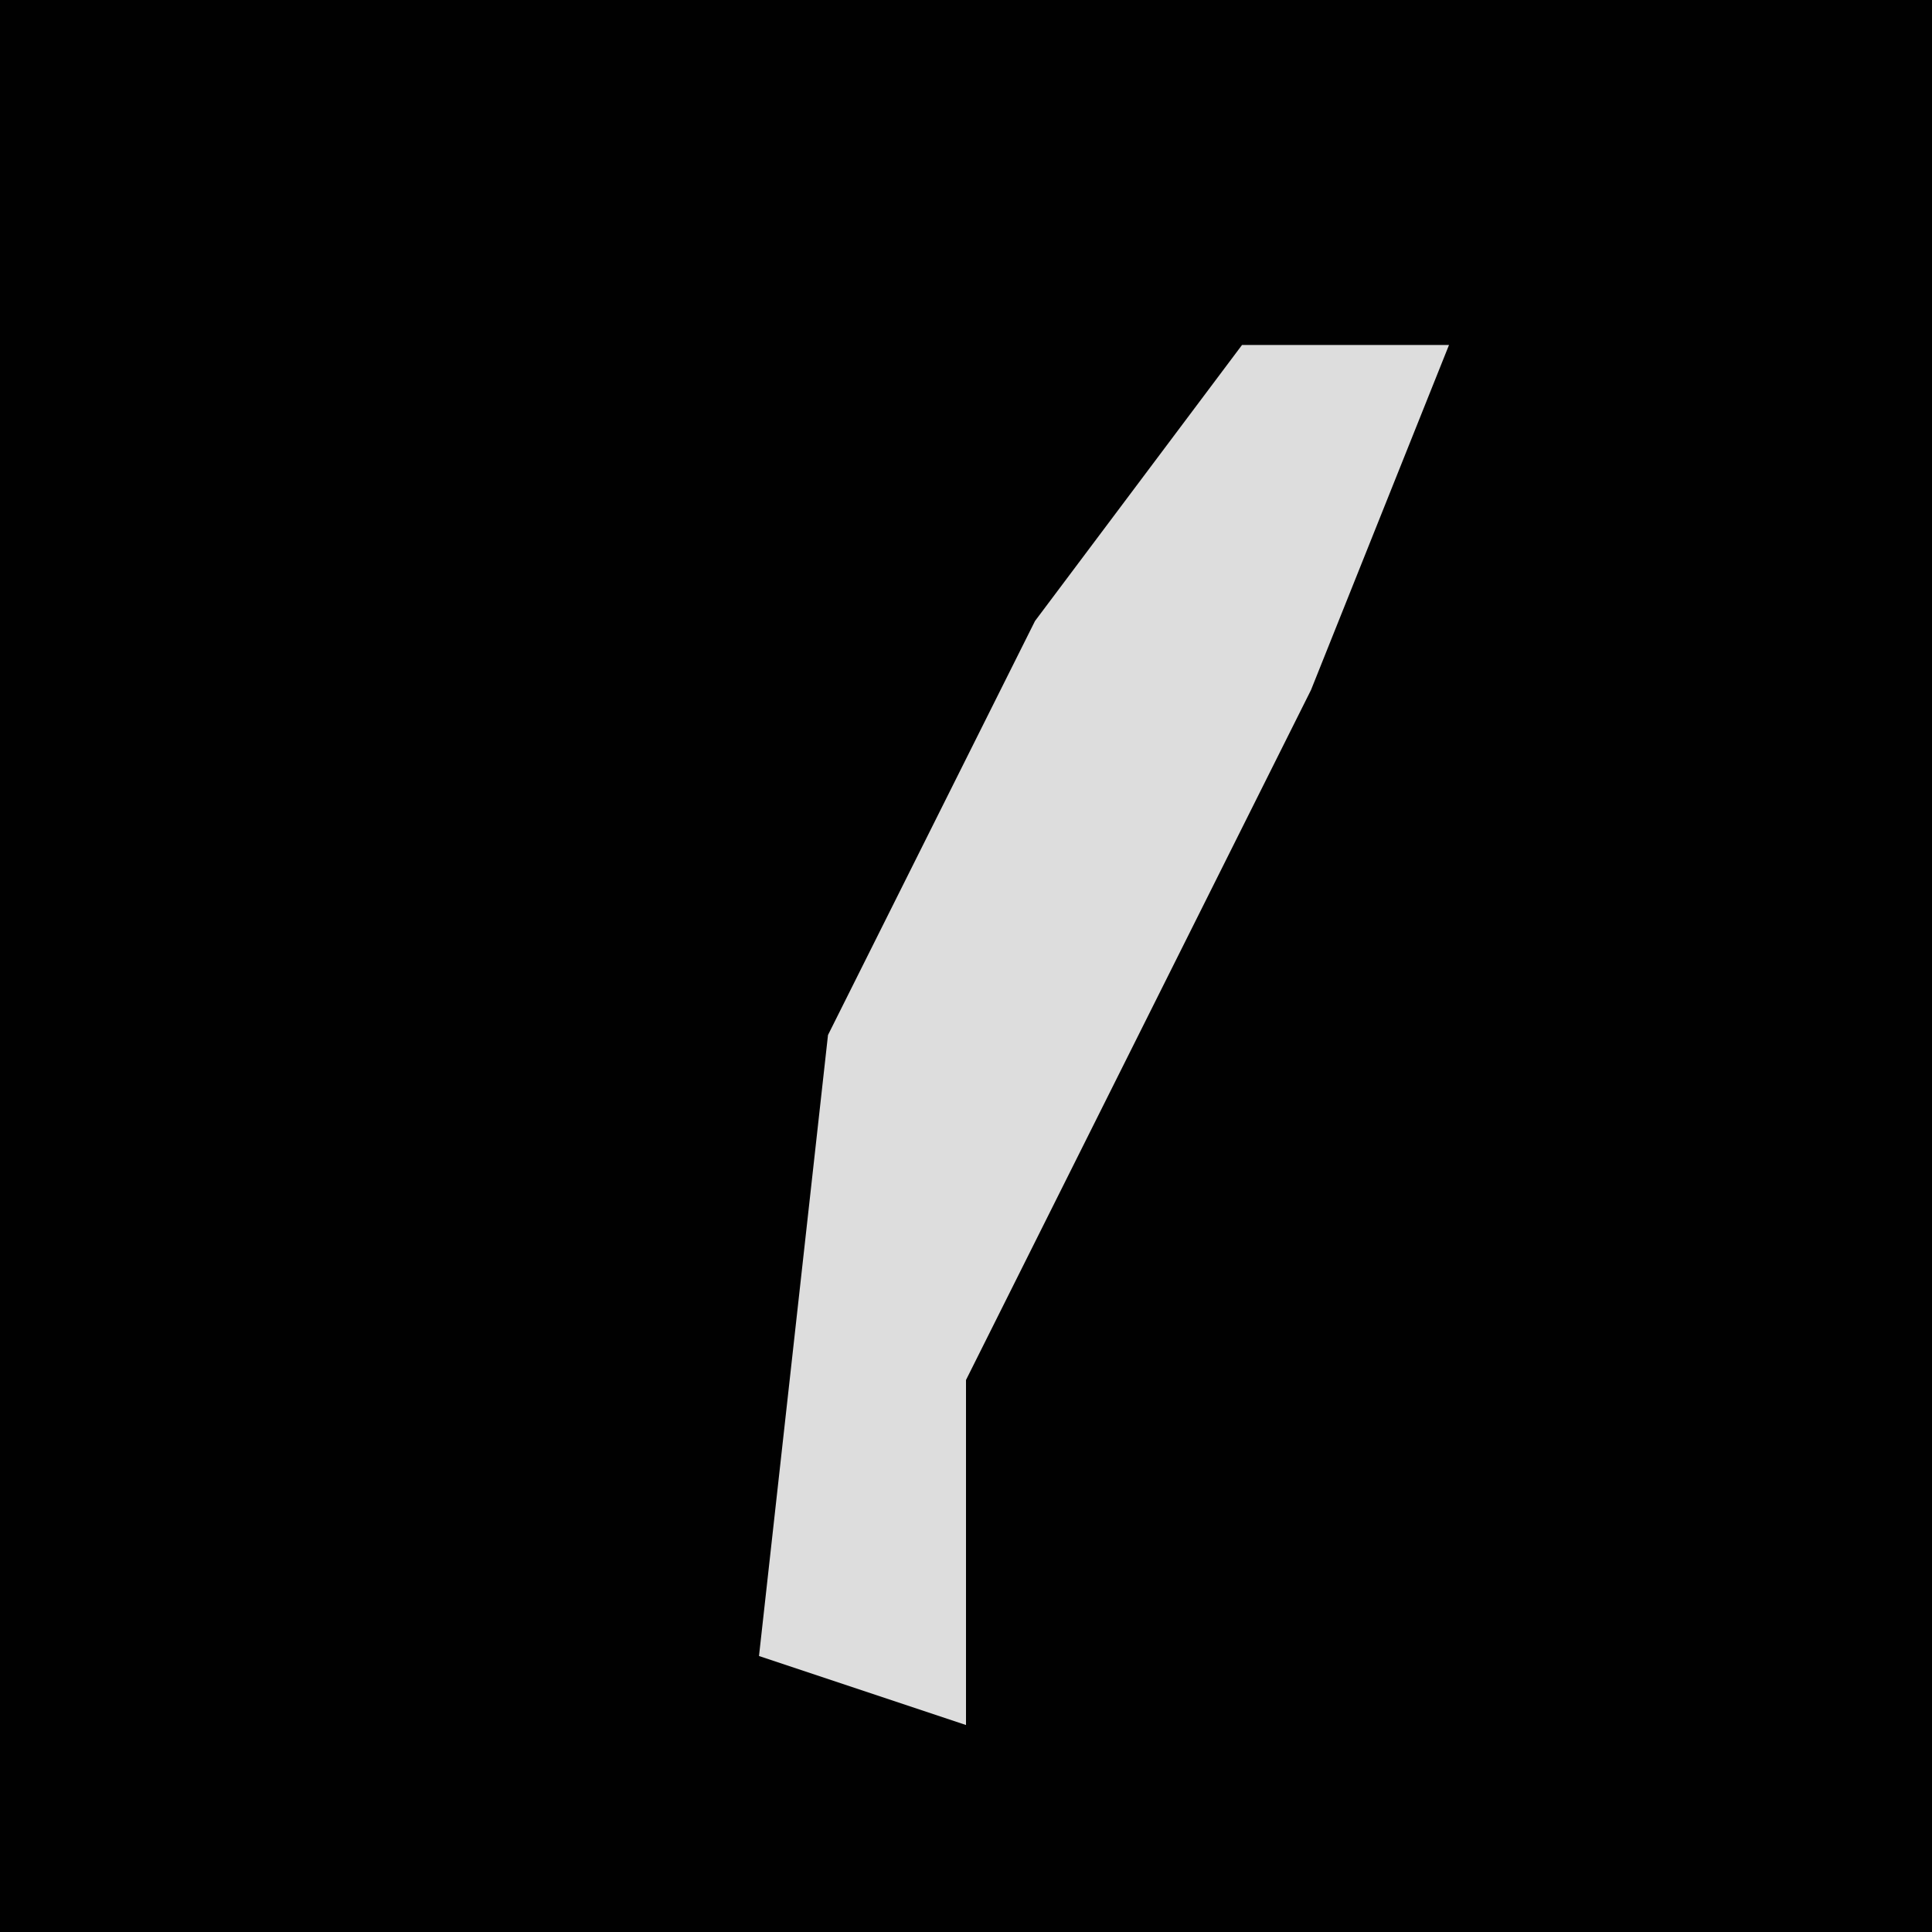 <?xml version="1.0" encoding="UTF-8"?>
<svg version="1.1" xmlns="http://www.w3.org/2000/svg" width="28" height="28">
<path d="M0,0 L28,0 L28,28 L0,28 Z " fill="#010101" transform="translate(0,0)"/>
<path d="M0,0 L3,0 L1,5 L-4,15 L-4,20 L-7,19 L-6,10 L-3,4 Z " fill="#DDDDDD" transform="translate(18,5)"/>
</svg>
